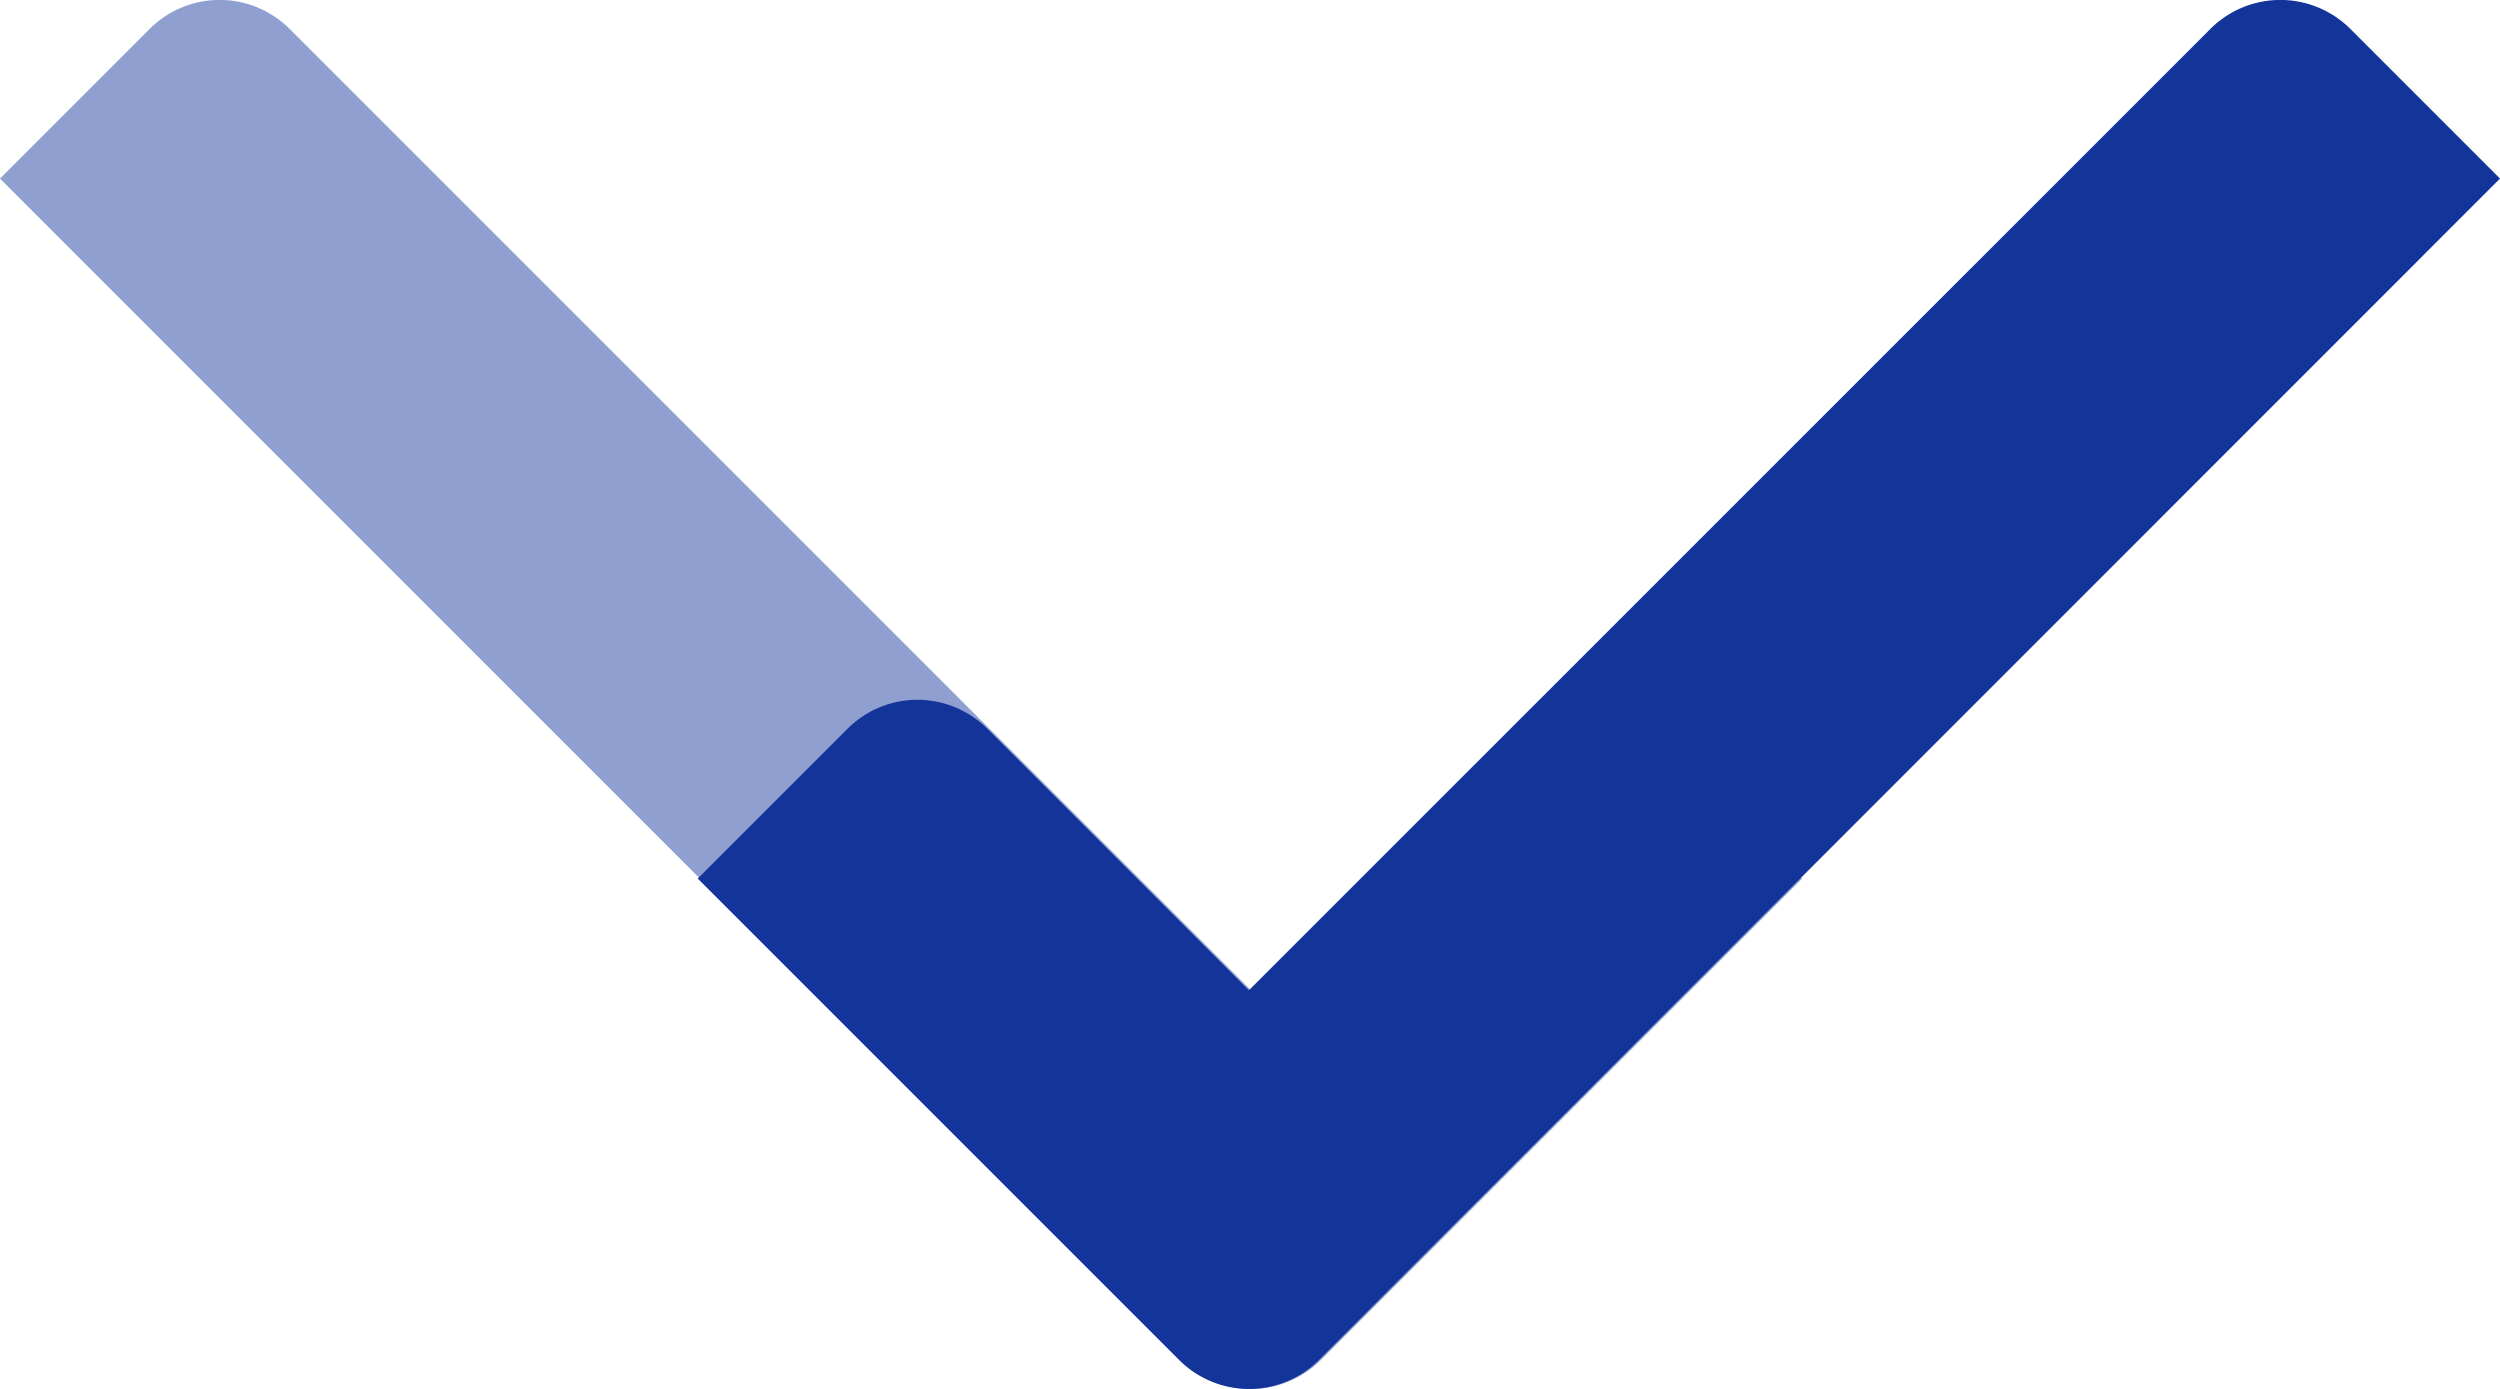 <svg xmlns="http://www.w3.org/2000/svg" width="18.815" height="10.453" viewBox="0 0 18.815 10.453">
  <g id="Group_109421" data-name="Group 109421" transform="translate(18.815 10.453) rotate(180)">
    <path id="Path_87587" data-name="Path 87587" d="M13.563,9.109l-1.126,1.126a.745.745,0,0,1-1.054,0L4.148,3,2.179,4.967a.744.744,0,0,1-1.053,0L0,3.841,3.622.218a.744.744,0,0,1,1.053,0L5.8,1.345h0Z" transform="translate(5.252 0)" fill="#13359a" opacity="0.469"/>
    <path id="Path_87588" data-name="Path 87588" d="M0,9.109l1.126,1.126a.745.745,0,0,0,1.054,0L9.416,3l1.968,1.968a.744.744,0,0,0,1.053,0l1.127-1.127L9.941.218a.744.744,0,0,0-1.053,0L7.762,1.345h0Z" transform="translate(0)" fill="#13359a"/>
  </g>
</svg>
